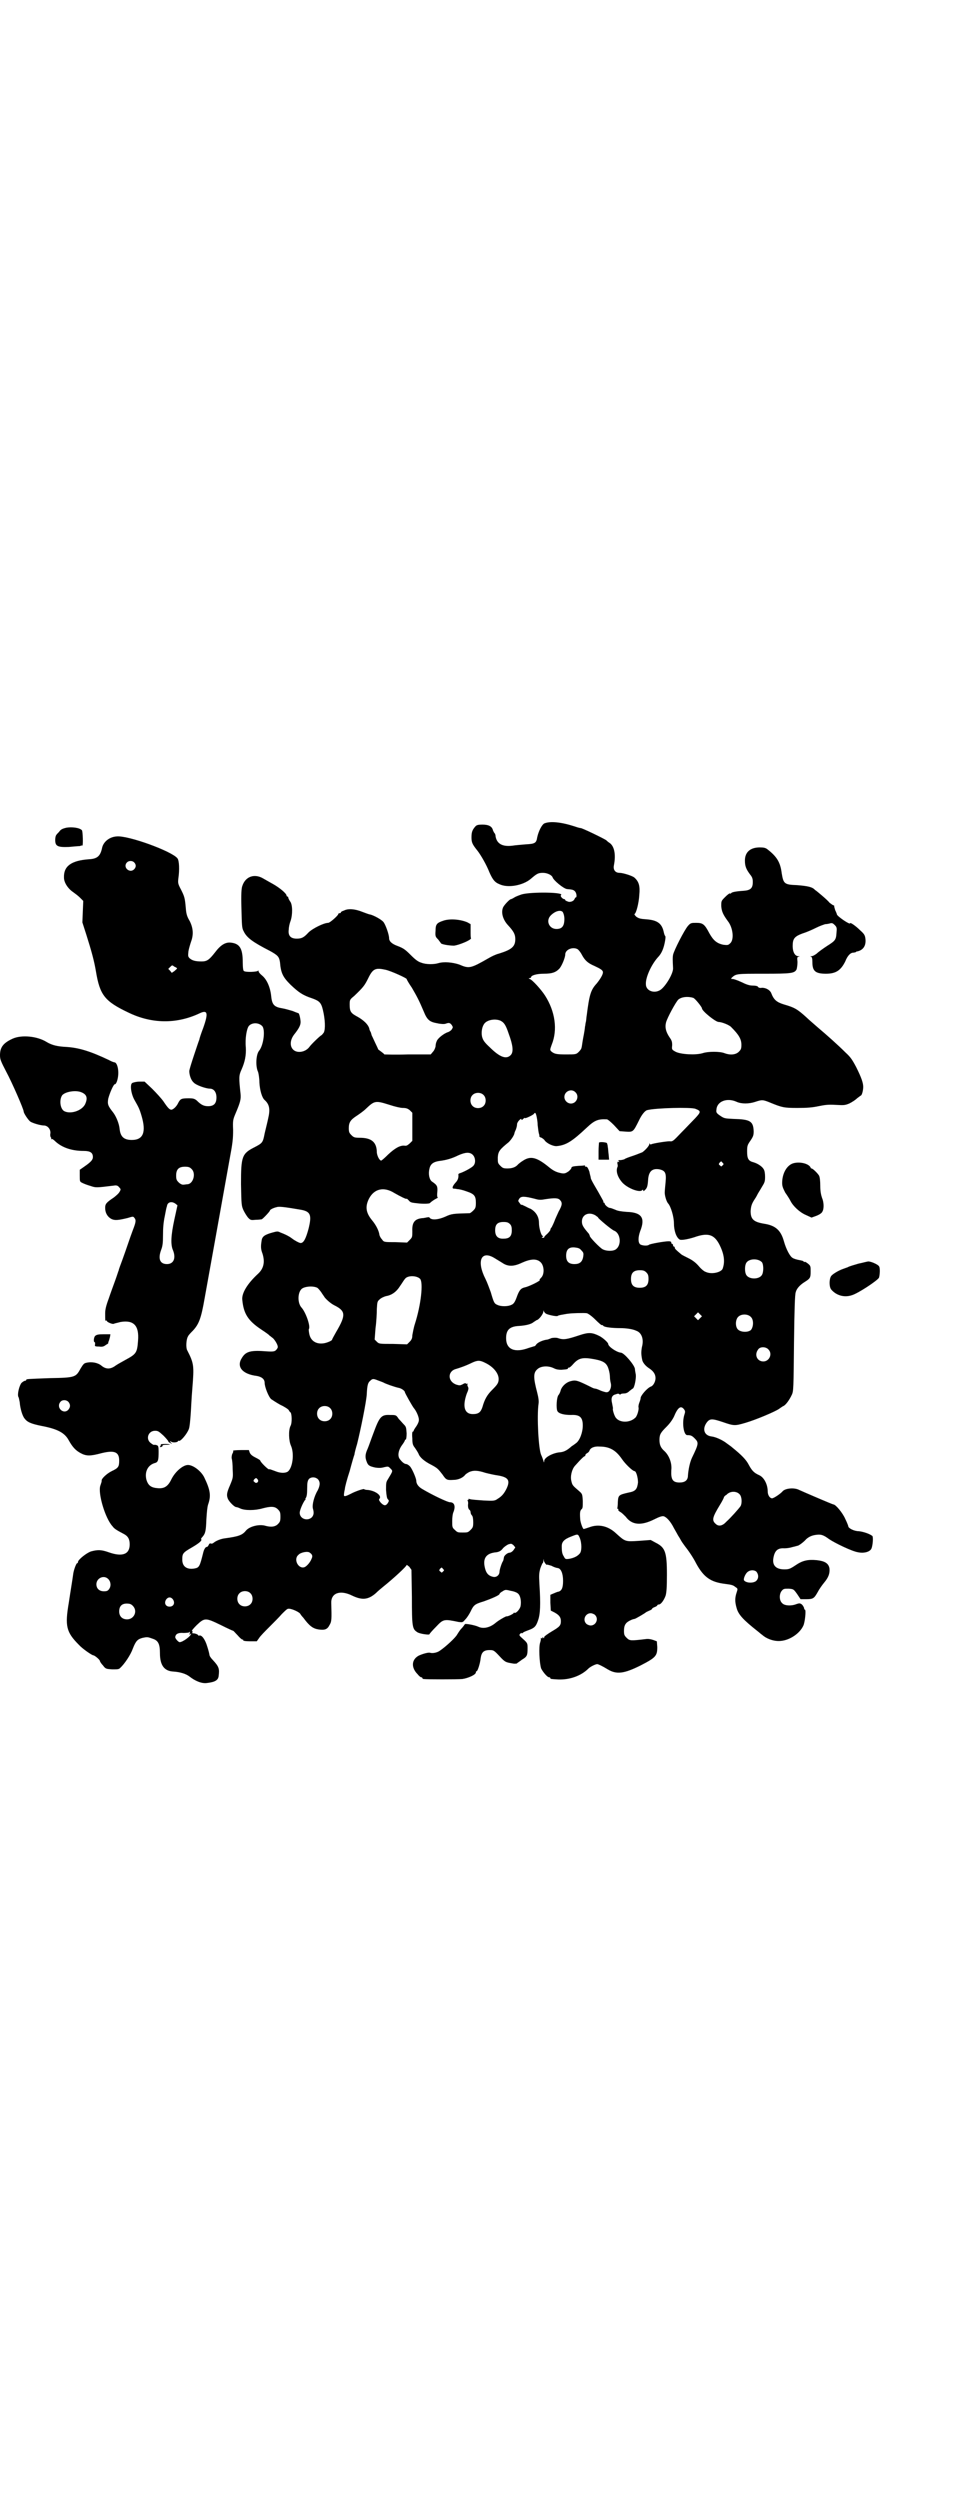 <?xml version="1.0" standalone="no"?>
<!DOCTYPE svg PUBLIC "-//W3C//DTD SVG 20010904//EN"
 "http://www.w3.org/TR/2001/REC-SVG-20010904/DTD/svg10.dtd">
<svg version="1.0" xmlns="http://www.w3.org/2000/svg"
 width="1100pt" height="2850pt" viewBox="0 0 1100 2850"
 preserveAspectRatio="xMidYMid meet">
<g transform="translate(0,2850) scale(0.5,-0.5)"
fill="#000000" stroke="none">
<path d="M1243 3823 c-6 -2 -14 -18 -17 -32 -2 -13 -5 -15 -26 -16 -11 -1 -24
-2 -30 -3 -23 -3 -36 4 -39 21 0 3 -1 6 -2 7 -2 2 -3 5 -4 7 -2 9 -10 13 -24
13 -10 0 -13 -1 -16 -4 -7 -8 -9 -13 -9 -25 0 -12 2 -16 14 -31 7 -9 20 -31
27 -49 8 -18 13 -23 23 -27 19 -9 53 -3 71 12 14 12 17 14 28 14 10 0 20 -5
22 -10 2 -7 25 -26 33 -27 13 -1 15 -2 18 -5 4 -4 5 -14 2 -14 -1 0 -2 -2 -3
-4 -2 -5 -11 -8 -16 -5 -3 1 -5 2 -5 3 0 1 -1 2 -2 2 -4 0 -10 7 -8 9 11 7
-67 8 -89 2 -6 -2 -14 -5 -17 -7 -3 -2 -7 -4 -8 -4 -3 0 -16 -14 -18 -19 -5
-12 0 -28 11 -40 13 -14 17 -21 17 -32 0 -17 -8 -24 -37 -33 -8 -2 -18 -7 -23
-10 -42 -24 -45 -25 -68 -15 -15 5 -35 7 -48 3 -10 -3 -28 -3 -38 1 -7 2 -13
6 -24 17 -13 13 -17 16 -30 21 -14 5 -20 11 -20 18 0 8 -8 31 -13 37 -5 6 -22
15 -30 17 -2 0 -10 3 -18 6 -17 7 -33 8 -42 3 -4 -1 -7 -3 -7 -4 0 -1 -1 -2
-3 -2 -2 0 -3 -1 -3 -2 0 -3 -19 -20 -23 -20 -10 0 -36 -13 -45 -22 -11 -12
-16 -14 -27 -14 -14 0 -20 7 -18 21 0 5 2 14 4 19 5 14 5 38 -1 45 -2 3 -4 7
-4 8 0 2 -1 3 -2 3 -1 0 -2 1 -2 2 0 5 -16 18 -30 26 -7 4 -18 10 -23 13 -20
12 -41 5 -48 -17 -2 -5 -3 -19 -2 -51 1 -39 1 -45 5 -52 7 -15 21 -25 60 -45
18 -10 21 -13 23 -26 2 -25 7 -34 24 -51 19 -18 28 -24 49 -31 17 -6 21 -10
25 -27 5 -21 6 -43 2 -51 -2 -3 -5 -6 -5 -6 -2 0 -24 -21 -28 -27 -9 -12 -28
-15 -37 -6 -8 8 -7 22 2 34 12 15 15 22 15 29 0 6 -3 20 -5 20 0 0 -6 2 -13 5
-7 2 -17 5 -23 6 -19 3 -24 8 -26 27 -2 21 -10 39 -21 48 -5 4 -8 8 -8 10 0 2
-1 2 -1 1 -1 -3 -28 -4 -32 -1 -2 0 -3 8 -3 20 0 32 -7 43 -28 45 -12 1 -23
-6 -35 -22 -14 -18 -19 -21 -31 -21 -14 0 -21 2 -27 7 -4 4 -4 5 -3 16 1 6 4
16 6 22 6 16 5 31 -3 47 -6 10 -8 16 -9 30 -2 23 -3 26 -11 42 -7 13 -7 15 -6
25 3 20 2 41 -2 46 -12 16 -113 53 -139 50 -16 -1 -30 -12 -33 -26 -4 -19 -11
-25 -30 -26 -41 -3 -58 -16 -57 -42 0 -11 9 -25 21 -33 4 -3 11 -8 15 -12 l8
-8 -1 -24 -1 -25 9 -28 c12 -38 18 -60 22 -84 9 -54 20 -68 75 -94 52 -25 108
-26 160 -2 20 10 22 2 10 -32 -5 -13 -9 -25 -9 -27 -1 -2 -6 -17 -12 -35 -6
-18 -11 -34 -11 -37 0 -9 4 -21 10 -26 5 -6 28 -14 37 -14 9 0 15 -8 15 -20 0
-14 -6 -20 -19 -20 -10 0 -16 3 -26 13 -5 4 -8 5 -18 5 -17 0 -19 -1 -24 -10
-4 -9 -12 -16 -16 -16 -4 0 -8 4 -18 19 -5 7 -16 19 -26 29 l-17 16 -12 0 c-7
0 -14 -2 -16 -3 -6 -3 -3 -25 5 -39 9 -16 11 -19 16 -36 11 -37 4 -55 -22 -55
-18 0 -26 7 -28 25 -1 12 -8 29 -15 38 -12 15 -13 19 -11 31 3 12 12 33 15 33
4 0 8 14 8 26 0 13 -4 24 -9 24 -1 0 -7 2 -12 5 -42 20 -68 28 -96 30 -22 1
-34 4 -46 11 -22 14 -58 17 -78 8 -22 -10 -29 -20 -29 -38 0 -9 2 -14 14 -37
14 -26 40 -86 40 -91 0 -4 10 -19 15 -23 6 -4 24 -9 31 -9 9 0 16 -9 15 -18
-1 -4 0 -8 1 -9 1 -1 1 -2 1 -3 -1 -2 -1 -2 1 -1 1 1 5 -2 8 -5 15 -14 37 -22
65 -22 15 0 21 -4 21 -14 0 -6 -4 -11 -20 -22 l-10 -7 0 -13 c0 -14 0 -14 6
-17 4 -2 12 -5 19 -7 12 -4 12 -4 53 1 6 1 9 0 12 -4 4 -4 4 -5 1 -10 -2 -4
-8 -9 -13 -13 -18 -12 -20 -15 -20 -24 0 -11 5 -20 14 -25 8 -4 16 -3 37 2 13
4 13 4 16 0 4 -5 3 -10 -4 -28 -3 -8 -8 -22 -11 -31 -3 -9 -9 -26 -13 -37 -4
-11 -8 -21 -8 -23 -1 -2 -4 -12 -8 -23 -4 -11 -11 -30 -15 -42 -6 -16 -8 -25
-8 -33 0 -16 0 -18 2 -17 1 1 2 0 2 -1 0 -2 13 -8 16 -6 2 1 8 2 15 4 30 5 43
-8 40 -43 -2 -27 -4 -30 -28 -43 -9 -5 -20 -11 -24 -14 -11 -8 -21 -8 -31 0
-8 7 -22 10 -35 7 -5 -1 -7 -3 -13 -13 -11 -20 -12 -21 -70 -22 -54 -2 -54 -2
-54 -4 0 -1 -1 -2 -3 -2 -1 0 -5 -2 -8 -5 -5 -6 -10 -26 -7 -32 1 -1 2 -7 3
-12 1 -14 6 -31 11 -37 6 -8 14 -12 39 -17 37 -7 53 -16 62 -33 9 -16 16 -23
27 -29 13 -7 22 -7 48 0 29 7 40 3 40 -17 0 -14 -2 -17 -17 -24 -12 -6 -23
-17 -23 -21 0 -4 0 -3 -3 -12 -6 -17 11 -75 28 -93 4 -6 12 -10 25 -17 10 -5
14 -12 14 -24 0 -23 -17 -29 -48 -18 -17 6 -25 6 -40 2 -10 -3 -30 -19 -30
-24 0 -2 -1 -3 -2 -3 -2 0 -8 -16 -9 -25 -2 -15 -6 -38 -10 -65 -9 -53 -6 -67
23 -96 8 -9 30 -24 33 -24 3 0 15 -10 15 -13 0 -1 3 -6 7 -10 6 -8 7 -8 21 -9
12 0 15 0 18 3 10 9 24 30 29 44 7 18 11 22 23 25 10 2 11 2 22 -2 13 -4 17
-12 17 -33 0 -28 10 -41 31 -42 15 -1 28 -5 36 -11 14 -11 29 -17 41 -15 17 2
25 6 26 16 2 16 1 21 -13 36 -5 5 -8 10 -8 12 0 1 -2 10 -5 19 -5 17 -13 27
-18 25 -2 0 -3 0 -3 1 0 2 -10 5 -12 4 -1 0 -1 1 -1 3 1 2 0 3 -1 3 -1 0 4 6
11 13 18 17 20 17 55 0 14 -7 27 -13 28 -13 1 0 5 -5 10 -10 5 -6 10 -10 11
-10 2 0 3 -1 2 -2 0 -1 6 -2 15 -2 l16 0 5 7 c3 5 14 16 24 26 10 10 23 23 28
29 6 6 12 12 14 12 5 2 24 -6 28 -11 1 -2 4 -6 7 -9 14 -19 22 -25 35 -27 14
-2 20 0 25 10 5 8 5 13 4 50 -1 23 20 31 48 17 23 -11 37 -9 54 6 4 4 11 10
16 14 25 20 54 47 54 50 0 1 2 -1 6 -4 l5 -7 1 -62 c0 -68 1 -73 12 -80 5 -4
28 -7 28 -5 0 1 7 9 15 17 17 18 18 18 52 11 9 -1 9 -1 15 6 4 4 9 12 12 18 7
15 10 17 30 23 17 6 36 14 36 17 0 1 3 4 7 6 6 4 7 4 19 1 7 -1 14 -4 16 -6 6
-5 8 -18 6 -29 -2 -8 -11 -17 -14 -15 -1 1 -2 0 -2 -1 0 -1 -13 -8 -16 -7 -2
0 -18 -9 -25 -15 -13 -11 -28 -14 -39 -9 -8 4 -31 8 -31 6 -1 -1 -4 -6 -8 -10
-4 -4 -8 -11 -10 -14 -3 -6 -25 -27 -40 -37 -6 -4 -16 -6 -22 -4 -4 1 -18 -3
-26 -7 -16 -9 -17 -27 -2 -42 3 -4 7 -7 8 -7 2 0 3 -1 3 -2 0 -1 1 -2 3 -2 7
-1 76 -1 88 0 14 2 31 10 31 15 0 2 1 3 2 3 2 0 8 18 9 30 2 13 7 18 20 18 9
0 10 0 23 -14 13 -14 14 -14 33 -17 4 0 7 0 7 1 1 1 6 4 11 8 12 7 13 10 13
26 0 11 0 12 -10 21 -9 8 -10 9 -7 12 2 2 3 3 3 2 0 -1 1 -1 3 0 1 2 7 4 12 6
14 5 18 8 23 23 5 14 6 36 3 83 -1 19 -1 24 2 35 2 6 5 12 5 12 1 0 2 2 2 6 1
5 1 5 1 0 1 -4 7 -12 7 -9 0 0 5 -1 11 -3 5 -3 12 -5 14 -5 7 -1 12 -12 12
-29 0 -16 -3 -23 -11 -25 -2 0 -6 -2 -11 -4 l-7 -3 0 -18 1 -18 8 -4 c11 -6
15 -11 15 -20 0 -10 -3 -13 -20 -23 -10 -6 -17 -11 -18 -13 0 -3 -1 -4 -2 -2
-2 2 -2 3 -2 0 0 -1 -1 -2 -2 -1 -2 1 -2 1 -2 0 1 -1 0 -5 -1 -9 -4 -9 -2 -48
2 -60 4 -8 14 -20 18 -20 2 0 3 -1 3 -2 0 -2 1 -2 18 -3 26 -1 52 8 69 25 4 4
16 10 20 10 2 0 11 -4 24 -12 20 -12 37 -10 75 9 35 18 38 22 38 42 l-1 13 -8
3 c-6 2 -12 3 -18 2 -34 -4 -36 -4 -43 3 -5 5 -6 7 -6 16 0 13 4 19 15 24 4 2
8 3 9 3 2 0 24 13 26 15 1 1 4 2 8 4 3 1 6 3 6 4 0 1 3 3 6 4 3 1 6 3 6 4 0 1
2 2 4 2 4 0 11 9 15 20 2 7 3 18 3 48 0 52 -4 62 -26 73 l-11 6 -27 -2 c-31
-2 -31 -2 -52 17 -18 17 -40 22 -61 14 -6 -2 -12 -4 -13 -4 -2 0 -8 16 -8 24
-1 14 0 18 3 21 3 2 3 6 3 19 -1 16 -1 16 -9 23 -14 12 -15 13 -17 22 -3 11 1
27 8 35 16 18 22 23 23 22 0 0 1 1 1 3 0 1 2 3 4 4 2 1 4 3 5 5 2 7 11 11 23
10 23 0 37 -8 51 -28 8 -12 25 -28 29 -28 4 0 8 -15 8 -26 -2 -15 -5 -20 -22
-23 -22 -5 -23 -6 -24 -21 0 -7 -1 -14 -1 -14 -1 -1 0 -2 1 -2 1 0 2 -1 1 -2
-1 -1 2 -4 6 -6 3 -2 8 -7 11 -10 14 -19 35 -21 65 -6 12 6 18 8 22 7 6 -2 15
-11 23 -27 4 -7 8 -14 9 -16 1 -2 4 -6 6 -10 2 -4 7 -11 10 -15 8 -10 19 -26
26 -40 17 -31 33 -42 65 -46 16 -2 19 -3 24 -7 6 -4 6 -4 3 -13 -4 -12 -4 -21
0 -35 4 -15 15 -27 48 -53 4 -3 8 -7 10 -8 11 -10 29 -16 44 -14 20 2 42 17
50 34 4 7 7 37 4 37 -1 0 -2 2 -2 4 -1 3 -3 6 -5 8 -4 3 -6 3 -12 1 -12 -5
-28 -4 -33 2 -7 6 -7 21 -1 28 4 5 6 5 16 5 11 -1 11 -1 19 -12 l8 -12 13 0
c16 0 18 2 26 16 3 6 10 16 15 22 10 12 13 21 12 32 -2 12 -11 17 -29 19 -21
2 -33 -1 -49 -12 -12 -8 -15 -9 -25 -9 -19 0 -28 9 -25 26 3 17 10 23 25 22 5
0 13 1 19 3 5 1 11 3 12 3 3 1 13 8 19 15 7 6 14 9 25 10 9 1 15 -1 27 -10 15
-10 53 -28 66 -30 14 -3 28 1 31 9 3 8 4 25 2 28 -6 5 -21 10 -31 11 -11 0
-24 7 -24 11 0 1 -3 9 -7 17 -6 14 -22 33 -27 33 -2 0 -67 28 -78 33 -11 6
-32 4 -38 -3 -4 -5 -20 -16 -24 -16 -5 0 -10 7 -10 16 0 15 -8 32 -20 37 -11
5 -16 10 -23 23 -6 12 -17 23 -38 40 -2 2 -8 6 -12 9 -10 8 -26 15 -35 16 -17
2 -22 17 -11 32 7 9 12 9 36 1 26 -9 28 -9 52 -2 24 7 69 26 77 32 3 2 7 5 9
6 6 2 15 15 20 26 4 8 4 16 5 118 1 77 2 111 4 116 2 8 9 16 20 23 13 8 14 10
14 24 0 12 0 13 -6 18 -4 3 -7 5 -8 4 -1 -1 -2 0 -2 1 0 1 -4 2 -9 3 -6 1 -13
3 -16 5 -6 3 -15 20 -20 38 -7 25 -19 36 -45 40 -24 4 -31 10 -31 29 1 11 2
16 10 28 3 4 6 11 8 14 2 3 6 10 9 15 5 8 6 11 6 21 0 7 -1 14 -3 17 -3 6 -13
13 -23 16 -12 3 -15 8 -15 25 0 13 1 15 8 25 6 9 7 12 7 21 -1 23 -8 27 -46
28 -20 1 -21 1 -30 7 -9 6 -10 8 -9 14 1 19 24 28 46 18 11 -5 28 -5 43 0 15
5 17 5 34 -2 27 -11 31 -12 62 -12 22 0 34 1 48 4 15 3 22 4 39 3 19 -1 21 -1
31 3 6 3 14 8 18 12 4 3 8 6 8 6 3 0 6 12 6 20 0 9 -4 21 -16 45 -9 17 -13 23
-24 33 -18 18 -44 41 -63 57 -9 8 -21 18 -26 23 -22 20 -28 23 -52 30 -16 5
-23 10 -29 26 -3 7 -12 12 -21 12 -4 -1 -8 0 -9 2 -1 2 -6 3 -13 3 -7 0 -15 3
-25 8 -9 4 -17 7 -20 7 -4 0 -4 0 -2 3 10 9 10 9 73 9 64 0 70 1 75 10 1 4 2
10 2 17 -1 10 -1 11 3 12 3 0 2 1 -1 1 -8 0 -13 10 -13 23 0 17 4 22 23 29 10
3 23 9 31 13 8 4 17 7 20 8 3 0 9 1 12 2 4 1 6 0 10 -4 5 -5 5 -7 4 -18 -1
-16 -3 -18 -22 -30 -9 -6 -19 -13 -23 -17 -4 -3 -9 -6 -12 -6 -3 0 -4 -1 -1
-1 2 -1 3 -4 3 -13 0 -20 7 -26 31 -26 23 0 34 8 44 28 5 13 12 20 18 20 2 0
5 1 6 1 0 1 2 2 4 2 13 3 20 13 18 29 -1 8 -3 11 -12 19 -10 10 -23 19 -23 16
0 -4 -28 15 -30 20 0 1 -2 6 -4 10 -1 4 -3 9 -2 10 0 0 -1 1 -2 1 -1 0 -5 3
-9 6 -3 4 -11 11 -18 17 -6 5 -13 11 -15 12 -6 7 -17 9 -41 11 -29 1 -31 3
-35 27 -3 25 -11 38 -33 55 -4 3 -8 4 -17 4 -22 0 -34 -11 -34 -30 0 -13 3
-20 12 -32 5 -6 6 -10 6 -17 0 -14 -5 -19 -22 -20 -16 -1 -26 -3 -27 -5 -1 -1
-2 -2 -3 -1 -1 1 -6 -3 -11 -8 -9 -9 -9 -9 -9 -21 1 -12 4 -19 15 -34 12 -15
15 -43 5 -51 -4 -4 -6 -4 -15 -3 -15 3 -23 10 -32 26 -11 21 -15 24 -30 24
-11 0 -13 0 -19 -7 -8 -9 -32 -56 -34 -66 -1 -5 -1 -11 0 -30 1 -12 -17 -42
-29 -50 -14 -9 -33 -2 -33 13 -1 15 12 44 27 61 9 9 14 21 17 39 1 6 1 10 0
10 -1 1 -2 4 -3 8 -4 20 -14 28 -39 30 -15 1 -18 2 -24 6 -3 3 -5 6 -4 6 4 2
10 25 11 44 2 20 -1 30 -11 39 -4 4 -26 11 -34 11 -10 0 -15 7 -13 17 5 25 1
45 -11 52 -3 2 -5 4 -6 5 -3 3 -59 30 -59 28 0 0 -6 1 -14 4 -31 10 -55 12
-68 7z m-937 -89 c5 -5 5 -11 0 -16 -10 -10 -27 5 -16 16 4 4 12 4 16 0z m978
-113 c2 -3 4 -9 4 -16 0 -16 -5 -23 -18 -23 -17 0 -25 19 -13 31 10 10 22 13
27 8z m34 -85 c2 -1 7 -7 10 -13 7 -13 14 -19 28 -25 15 -7 20 -10 20 -15 0
-5 -6 -15 -14 -25 -14 -15 -17 -26 -23 -73 -1 -5 -1 -12 -2 -15 -1 -3 -1 -8
-2 -11 0 -3 -2 -15 -4 -25 -2 -10 -3 -21 -4 -23 0 -2 -3 -6 -6 -9 -6 -6 -7 -6
-29 -6 -22 0 -27 1 -34 7 -3 3 -3 4 1 15 14 34 8 76 -15 112 -9 14 -29 36 -35
38 -3 1 -3 2 0 2 1 0 3 1 3 2 0 4 12 8 29 8 19 0 27 3 35 11 6 6 14 26 14 33
0 11 17 18 28 12z m-914 -44 c0 -1 -3 -3 -6 -6 l-6 -4 -4 5 -4 4 4 4 c5 5 5 5
10 1 3 -1 6 -3 6 -4z m476 -3 c13 -3 48 -19 48 -21 0 -1 5 -10 12 -20 11 -19
16 -28 27 -54 8 -20 14 -24 31 -27 9 -2 16 -2 19 -1 8 3 10 2 14 -3 3 -5 3 -5
0 -10 -2 -3 -6 -5 -8 -6 -8 -2 -23 -13 -26 -20 -2 -4 -3 -9 -3 -13 -1 -4 -3
-9 -6 -12 l-5 -6 -52 0 c-29 -1 -53 0 -54 0 0 1 -4 4 -8 7 -4 3 -7 5 -6 5 0 0
-3 7 -7 15 -4 9 -8 17 -8 17 0 1 -1 4 -2 7 -2 3 -3 6 -3 7 -2 10 -14 21 -29
29 -13 7 -16 11 -16 26 0 11 0 12 10 20 21 20 24 24 32 40 11 23 17 25 40 20z
m702 -64 c4 -1 20 -21 20 -24 0 -6 31 -31 38 -31 7 0 25 -7 29 -12 17 -17 23
-27 23 -40 0 -9 -1 -11 -6 -16 -7 -7 -20 -8 -33 -3 -10 4 -37 4 -49 0 -16 -5
-50 -3 -62 3 -9 5 -9 5 -8 15 0 8 -1 11 -6 18 -8 12 -11 22 -8 34 3 11 22 46
28 52 7 6 21 8 34 4z m-440 -52 c8 -4 12 -9 19 -30 10 -27 11 -41 5 -48 -10
-11 -25 -6 -49 18 -12 11 -15 16 -17 24 -2 10 0 23 6 30 7 8 24 11 36 6z
m-544 -12 c8 -7 4 -44 -7 -57 -7 -9 -8 -36 -2 -48 1 -3 3 -14 3 -24 1 -18 6
-35 12 -40 11 -10 13 -21 8 -42 -2 -10 -6 -25 -8 -34 -4 -21 -5 -22 -22 -31
-30 -15 -32 -21 -32 -85 1 -48 1 -49 6 -60 3 -6 8 -14 11 -17 5 -5 6 -5 17 -4
6 0 12 1 13 1 2 0 19 18 19 20 0 2 7 6 16 8 6 2 24 -1 54 -6 23 -4 26 -12 18
-44 -6 -22 -11 -32 -18 -32 -3 0 -14 6 -19 10 -4 3 -11 8 -27 14 -6 3 -7 3
-18 0 -18 -5 -24 -9 -25 -19 -2 -12 -2 -19 2 -29 6 -19 3 -34 -10 -46 -25 -23
-38 -45 -36 -60 3 -31 13 -47 43 -67 9 -6 18 -12 19 -14 2 -1 5 -4 8 -6 5 -5
11 -15 11 -20 0 -2 -2 -5 -4 -7 -3 -3 -6 -4 -21 -3 -37 3 -48 0 -57 -15 -13
-20 1 -37 34 -41 11 -2 18 -7 18 -16 0 -9 9 -32 15 -37 3 -2 12 -8 21 -13 9
-4 18 -10 19 -12 1 -2 3 -5 4 -5 3 -3 4 -24 0 -31 -5 -10 -4 -34 1 -45 8 -18
4 -50 -7 -59 -6 -4 -17 -4 -29 1 -11 4 -13 5 -14 4 -3 0 -20 17 -20 20 0 1 -5
4 -11 7 -8 4 -11 7 -13 11 l-2 6 -18 0 c-10 0 -18 -1 -18 -1 1 -1 0 -5 -2 -8
-1 -3 -2 -8 -1 -11 1 -3 2 -14 2 -24 1 -19 1 -19 -6 -36 -8 -18 -8 -23 -5 -31
3 -7 15 -19 19 -19 1 0 5 -1 9 -3 10 -5 34 -5 51 0 19 5 28 5 35 -2 5 -5 6 -7
6 -17 0 -10 -1 -12 -6 -17 -6 -6 -15 -7 -27 -4 -15 5 -38 -1 -46 -11 -8 -10
-17 -13 -46 -17 -11 -1 -22 -6 -27 -10 -2 -2 -5 -3 -7 -2 -2 1 -4 -1 -5 -4 -2
-3 -3 -4 -4 -4 -2 1 -6 -4 -8 -12 -8 -32 -9 -35 -20 -37 -17 -3 -28 4 -28 20
0 14 1 16 22 28 17 10 24 16 21 19 -1 0 1 3 3 5 7 8 8 14 9 40 1 16 2 28 4 34
7 20 5 33 -9 62 -7 14 -25 28 -37 28 -11 0 -28 -14 -37 -31 -8 -17 -16 -23
-31 -22 -16 1 -23 6 -27 20 -4 17 3 32 18 37 9 2 10 6 10 27 0 11 -1 13 -4 14
-2 1 -4 1 -6 1 -1 -1 -4 1 -8 4 -12 9 -6 28 10 28 7 0 9 -2 19 -11 6 -6 11
-12 11 -13 0 -1 2 -3 5 -4 4 -3 4 -2 1 1 -3 3 -3 4 1 2 4 -3 15 -1 15 1 0 1 1
2 2 1 4 -2 19 16 23 27 2 5 3 19 4 31 1 12 2 40 4 62 4 51 4 56 -12 87 -3 6
-2 25 2 31 1 3 7 9 11 13 14 15 19 28 27 74 7 38 39 217 57 317 7 37 8 47 8
67 -1 21 0 24 5 36 12 28 13 34 12 46 -4 37 -4 42 2 55 8 18 11 33 10 51 -2
20 2 43 7 49 7 8 22 8 30 0z m715 -151 c10 -9 3 -26 -10 -26 -8 0 -15 7 -15
15 0 13 16 20 25 11z m-1128 0 c13 -5 16 -13 9 -28 -8 -15 -34 -23 -48 -15 -9
6 -11 26 -4 36 7 8 30 12 43 7z m918 -6 c7 -6 7 -19 1 -25 -6 -7 -19 -7 -25
-1 -7 6 -7 19 -1 25 6 7 19 7 25 1z m-214 -23 c12 -4 25 -7 30 -7 7 0 11 -1
16 -5 l6 -6 0 -32 0 -32 -6 -6 c-5 -4 -7 -6 -12 -5 -10 1 -22 -6 -37 -20 -8
-8 -15 -14 -16 -14 -4 0 -9 10 -10 18 0 24 -12 34 -39 34 -12 0 -14 1 -19 6
-5 5 -6 7 -6 16 0 13 4 19 18 28 6 4 16 11 21 16 20 19 22 19 54 9z m698 -9
c13 -5 13 -7 0 -21 -7 -7 -21 -22 -32 -33 -19 -20 -20 -21 -27 -20 -8 0 -39
-5 -42 -7 -1 -1 -2 0 -3 1 0 2 -1 2 -1 0 0 -4 -9 -14 -16 -19 -3 -1 -12 -5
-21 -8 -9 -3 -18 -6 -20 -8 -3 -1 -7 -2 -10 -2 -4 0 -5 0 -3 -2 2 -3 2 -3 0
-2 -3 1 -3 0 -3 -4 1 -3 1 -7 0 -8 -4 -10 1 -24 12 -36 13 -13 38 -22 44 -17
2 2 3 2 3 0 0 -2 1 -2 3 0 6 5 7 10 8 23 1 20 9 28 26 25 13 -3 16 -8 14 -29
-1 -10 -2 -21 -2 -24 0 -7 4 -21 8 -25 6 -7 13 -30 13 -45 0 -16 5 -32 13 -37
3 -2 17 0 33 5 31 11 45 7 57 -15 12 -23 14 -41 8 -57 -4 -8 -25 -13 -38 -7
-4 1 -11 7 -16 13 -6 7 -13 13 -23 18 -8 4 -16 8 -17 9 -12 10 -15 13 -15 15
0 2 -1 3 -2 3 -1 0 -2 1 -2 3 0 2 -1 3 -2 3 -1 0 -2 1 -2 3 0 2 -2 3 -6 3 -10
0 -43 -6 -45 -8 -3 -3 -16 -2 -20 1 -5 4 -5 16 0 30 12 30 4 43 -31 44 -12 1
-20 2 -26 5 -5 2 -10 4 -12 4 -4 0 -12 7 -12 10 0 1 -1 2 -2 2 -1 0 -1 1 -1 3
0 1 -6 11 -12 22 -16 27 -17 30 -17 33 0 1 -2 7 -3 13 -3 8 -5 11 -7 11 -3 0
-4 1 -3 2 1 2 1 2 0 1 -1 0 -7 -1 -14 -1 -14 -1 -17 -2 -17 -5 0 -1 -3 -5 -7
-8 -6 -4 -9 -5 -15 -4 -11 2 -18 5 -28 13 -29 24 -43 27 -60 16 -5 -3 -10 -7
-12 -9 -5 -6 -13 -9 -24 -9 -9 0 -11 1 -16 6 -6 6 -6 7 -6 19 1 14 4 18 25 35
6 6 12 15 13 20 0 1 1 4 3 8 2 5 3 10 3 13 0 2 2 6 5 9 3 3 5 4 5 2 0 -2 1 -2
4 1 2 2 4 3 4 2 0 -2 17 6 20 9 3 4 4 4 6 -3 1 -4 3 -14 3 -22 1 -8 2 -17 3
-20 1 -2 1 -5 1 -5 -1 -1 1 -3 5 -4 3 -2 6 -4 7 -6 5 -7 20 -14 28 -13 21 2
35 11 68 42 18 17 26 20 46 19 2 0 9 -6 16 -13 l13 -14 14 -1 c17 -1 17 -1 30
25 6 13 14 23 19 24 19 5 100 7 110 3z m-508 -105 c6 -6 7 -18 2 -24 -2 -4
-22 -15 -32 -18 -1 0 -3 -2 -3 -2 1 -8 -1 -14 -7 -20 -6 -7 -8 -12 -4 -13 1 0
5 0 8 -1 4 0 13 -2 21 -5 18 -6 22 -10 22 -26 0 -11 -1 -13 -6 -18 -3 -3 -7
-6 -8 -6 -38 -1 -41 -1 -56 -8 -16 -7 -30 -8 -35 -3 -1 2 -3 2 -3 2 -1 0 -6
-1 -11 -2 -20 -1 -27 -9 -26 -30 0 -13 0 -14 -6 -20 l-6 -6 -26 1 c-26 0 -27
0 -31 6 -3 3 -5 7 -6 10 -1 9 -7 22 -17 34 -14 17 -16 31 -7 49 12 23 34 28
58 13 14 -8 28 -15 28 -13 0 1 2 -1 5 -4 4 -5 6 -5 25 -7 14 -1 22 0 23 1 5 5
12 9 16 11 2 1 3 2 2 2 -1 0 -2 4 -1 12 1 13 0 16 -12 24 -6 4 -9 17 -6 29 2
11 9 16 22 18 17 2 30 6 44 13 16 7 26 8 33 1z m570 -18 c3 -3 3 -3 0 -6 -3
-3 -3 -3 -6 0 -3 2 -3 3 -1 6 4 4 4 4 7 0z m-1212 -14 c11 -10 4 -34 -9 -35
-3 0 -7 -1 -10 -1 -3 0 -7 2 -10 5 -5 5 -6 7 -6 16 0 14 6 20 20 20 8 0 11 -1
15 -5z m783 -68 c10 -3 14 -3 25 -1 20 3 29 3 33 -2 6 -6 5 -12 -3 -26 -3 -7
-8 -17 -10 -23 -2 -5 -5 -11 -6 -13 -2 -2 -3 -4 -3 -6 0 -1 -3 -5 -7 -9 -5 -4
-8 -8 -7 -8 0 -1 0 -1 -1 -1 -5 0 -6 0 -3 2 2 1 2 2 1 2 -4 0 -9 19 -9 30 0
14 -7 25 -19 32 -6 2 -12 6 -15 7 -4 2 -6 3 -6 2 0 -1 -2 1 -4 4 -4 5 -4 5 -1
10 4 6 11 6 35 0z m-820 -11 l5 -4 -7 -32 c-8 -37 -9 -58 -3 -71 7 -18 1 -31
-14 -31 -16 0 -21 12 -13 33 3 8 4 15 4 33 0 16 1 29 4 43 2 11 4 21 5 23 1 9
10 12 19 6z m959 -27 c4 -3 7 -5 6 -5 -1 -1 32 -29 37 -30 14 -6 17 -32 4 -42
-6 -5 -22 -5 -31 0 -7 4 -29 27 -29 30 0 1 -1 3 -2 5 -13 15 -16 20 -16 28 0
16 16 23 31 14z m-195 -20 c3 -3 4 -7 4 -14 0 -13 -5 -19 -18 -19 -14 -1 -20
6 -20 19 0 13 5 19 19 19 8 0 11 -1 15 -5z m163 -60 c5 -5 5 -7 4 -14 -2 -12
-8 -17 -20 -17 -13 0 -19 6 -19 19 0 14 6 20 19 19 9 -1 12 -2 16 -7z m-199
-17 c5 -3 13 -8 18 -11 13 -9 26 -9 45 0 20 9 34 10 43 1 8 -8 9 -27 1 -35 -3
-3 -4 -5 -4 -5 7 0 -23 -15 -33 -17 -9 -2 -13 -6 -19 -23 -4 -11 -7 -15 -12
-17 -8 -4 -24 -4 -32 0 -7 3 -8 5 -15 29 -3 8 -8 22 -12 30 -21 41 -10 66 20
48z m611 -10 c4 -6 4 -24 -1 -30 -7 -9 -27 -9 -34 0 -5 6 -5 24 0 30 7 9 27 9
35 0z m-264 -23 c4 -4 5 -7 5 -15 0 -14 -6 -20 -20 -20 -14 0 -20 6 -20 20 0
14 6 20 20 20 8 0 11 -1 15 -5z m-516 -15 c7 -9 2 -58 -12 -102 -3 -9 -5 -21
-6 -26 0 -6 -1 -10 -6 -15 l-6 -6 -32 1 c-31 0 -32 0 -37 5 l-5 5 2 26 c2 14
3 34 3 44 1 16 1 17 7 22 3 3 10 6 14 7 13 2 24 10 32 23 5 7 9 14 11 16 6 9
28 8 35 0z m-235 -20 c2 -1 6 -6 9 -10 3 -5 7 -10 8 -12 5 -6 14 -14 22 -18
26 -13 27 -22 4 -61 -5 -9 -9 -16 -9 -17 0 -3 -15 -9 -23 -9 -15 -1 -26 7 -29
21 -1 5 -2 11 -1 12 4 6 -7 38 -17 49 -9 10 -9 33 0 42 6 6 26 8 36 3z m524
-60 c8 -3 24 -6 25 -4 1 1 6 2 12 3 5 1 11 2 13 2 4 1 35 2 41 1 2 0 11 -6 19
-14 8 -8 15 -14 15 -13 1 0 3 0 4 -2 3 -3 20 -5 39 -5 12 0 28 -2 36 -6 12 -4
18 -19 13 -37 -2 -11 -2 -18 1 -31 2 -6 8 -13 16 -18 9 -6 14 -13 14 -22 0 -8
-5 -17 -10 -19 -9 -3 -25 -22 -24 -27 0 -1 -1 -5 -3 -10 -2 -5 -2 -9 -2 -10 2
-4 -3 -22 -8 -25 -12 -11 -34 -11 -43 0 -4 4 -9 21 -7 22 0 1 -1 5 -2 11 -3
12 -1 19 8 21 5 2 7 2 9 0 1 -1 2 -1 2 0 0 1 4 2 8 2 5 0 9 2 13 6 3 2 6 5 7
5 4 2 8 23 7 32 -1 5 -2 11 -2 13 -1 9 -25 37 -32 37 -10 1 -29 14 -29 20 0 3
-12 14 -20 18 -16 8 -24 9 -45 2 -30 -10 -37 -11 -49 -7 -4 2 -17 1 -18 -1 -1
0 -3 -1 -6 -2 -10 -1 -22 -6 -26 -11 -2 -3 -4 -5 -4 -4 0 0 -6 -2 -13 -4 -32
-12 -52 -4 -52 22 0 19 8 27 30 28 15 1 28 4 33 9 2 1 5 3 6 4 5 0 16 14 16
20 1 4 1 4 1 1 1 -3 4 -6 7 -7z m350 -9 l-5 -5 -4 4 -5 5 4 4 5 5 4 -4 5 -5
-4 -4z m116 2 c6 -6 6 -21 0 -29 -6 -6 -23 -6 -30 1 -6 6 -6 21 0 28 7 8 23 8
30 0z m39 -73 c11 -10 3 -28 -11 -28 -14 0 -21 15 -12 27 4 7 17 7 23 1z
m-396 -23 c21 -4 28 -9 32 -23 2 -6 3 -14 3 -18 0 -4 1 -10 2 -14 2 -8 -2 -19
-8 -20 -2 -1 -8 1 -14 3 -6 3 -12 5 -13 5 -2 0 -5 1 -7 2 -36 18 -38 18 -50
15 -11 -3 -21 -13 -23 -23 -1 -3 -3 -7 -4 -8 -5 -5 -6 -31 -3 -37 3 -6 15 -9
31 -9 20 1 27 -5 27 -24 0 -16 -7 -34 -15 -40 -4 -3 -8 -6 -10 -7 -10 -9 -17
-13 -26 -14 -17 -1 -37 -12 -37 -20 0 -4 -1 -4 -2 1 -1 3 -3 9 -5 13 -6 13
-10 88 -6 116 1 7 0 14 -3 26 -9 34 -9 45 0 53 8 8 26 9 39 2 4 -2 9 -3 16 -3
15 1 15 2 15 3 0 1 1 2 2 2 1 -1 6 3 11 9 12 13 21 15 48 10z m-250 -8 c19 -9
31 -24 31 -37 0 -9 -3 -13 -15 -25 -11 -11 -17 -21 -22 -39 -4 -12 -9 -16 -22
-16 -19 0 -24 17 -14 46 4 9 5 13 3 16 -1 2 -2 5 -1 6 1 2 1 2 -1 1 -1 0 -2 0
-3 1 -1 1 -4 0 -7 -2 -6 -3 -7 -3 -14 -1 -21 7 -21 31 -1 36 7 2 22 7 36 14
13 6 18 6 30 0z m-245 -40 c5 -2 11 -4 13 -5 5 -3 25 -10 34 -12 7 -1 15 -7
15 -10 0 -2 18 -34 21 -37 5 -6 11 -19 11 -26 0 -4 -2 -9 -6 -15 -3 -4 -6 -9
-6 -10 0 -1 -1 -2 -2 -2 -1 0 -2 -5 -1 -15 0 -12 1 -16 6 -22 2 -3 6 -9 8 -13
3 -9 14 -18 30 -26 13 -7 15 -9 25 -22 8 -12 10 -13 25 -12 11 0 22 5 27 12 1
1 5 4 9 6 9 4 19 4 37 -2 8 -2 21 -5 29 -6 23 -4 28 -11 19 -30 -5 -10 -10
-17 -20 -23 -7 -5 -9 -5 -32 -4 -14 1 -28 2 -31 3 -3 1 -5 1 -4 0 1 -1 0 -2
-1 -2 -2 0 -2 -1 -1 -1 1 -1 2 -5 1 -10 0 -6 1 -9 3 -11 2 -1 3 -4 3 -6 0 -2
1 -5 3 -7 2 -2 3 -8 3 -16 0 -10 -1 -12 -6 -17 -6 -6 -7 -6 -18 -6 -11 0 -12
0 -18 6 -6 5 -6 7 -6 20 0 8 1 17 3 21 5 13 2 22 -8 22 -6 0 -43 18 -63 30 -9
5 -14 12 -14 19 0 5 -8 24 -13 31 -2 3 -6 6 -9 7 -5 0 -10 4 -16 12 -5 7 -3
20 6 32 3 4 6 9 6 10 0 1 1 2 2 2 1 0 2 6 2 14 -1 13 -1 15 -6 20 -3 3 -8 9
-12 13 -6 9 -6 9 -20 9 -20 1 -24 -4 -38 -42 -5 -13 -10 -28 -13 -35 -6 -13
-6 -20 -2 -30 3 -8 6 -10 20 -13 8 -1 13 -1 20 1 9 2 9 2 14 -3 6 -6 6 -5 -6
-25 -4 -6 -4 -9 -4 -24 1 -13 2 -19 4 -21 3 -3 3 -4 0 -9 -5 -7 -9 -6 -16 1
-4 5 -5 7 -3 9 6 7 -9 18 -26 20 -4 0 -9 1 -9 2 -2 1 -20 -5 -31 -11 -12 -6
-16 -7 -15 -1 0 2 1 8 2 12 0 4 5 23 11 41 5 19 10 36 11 38 0 3 3 14 6 24 8
32 21 96 22 113 1 22 3 27 8 31 5 5 7 5 17 1z m-706 -49 c5 -6 5 -12 0 -18
-11 -12 -29 5 -18 18 4 5 13 5 18 0z m597 -14 c7 -6 7 -19 1 -25 -6 -7 -19 -7
-25 -1 -7 6 -7 19 -1 25 6 7 19 7 25 1z m808 -3 c3 -4 3 -6 1 -12 -6 -18 -2
-48 7 -47 7 0 10 -1 16 -7 10 -10 10 -12 -6 -45 -5 -11 -8 -27 -9 -40 0 -11
-7 -16 -19 -16 -16 0 -20 7 -19 28 2 16 -5 34 -16 44 -8 7 -11 14 -11 25 0 13
3 17 16 30 7 7 13 15 17 23 9 22 16 26 23 17z m-836 -159 c6 -6 6 -14 0 -26
-8 -13 -13 -33 -11 -41 3 -10 2 -15 -2 -20 -10 -10 -28 -4 -28 10 0 6 7 22 12
29 2 1 2 2 1 2 -1 0 0 1 1 3 2 3 3 9 3 21 0 14 1 18 4 22 5 5 14 5 20 0z
m-137 -1 c4 -5 -3 -11 -7 -6 -3 2 -3 3 -1 6 4 4 5 4 8 0z m1100 -34 c5 -5 6
-20 2 -27 -5 -7 -23 -27 -32 -35 -9 -10 -18 -12 -25 -5 -9 8 -7 15 10 43 5 8
9 16 9 17 0 1 2 4 6 6 8 9 23 9 30 1z m-365 -99 c5 -12 5 -31 0 -36 -5 -6 -13
-10 -24 -12 -8 -1 -9 -1 -12 5 -4 6 -5 11 -5 24 0 10 6 16 22 22 15 6 15 6 19
-3z m-151 -28 c-3 -4 -7 -6 -9 -6 -5 0 -13 -7 -13 -11 -1 -5 -1 -6 -2 -8 -3
-4 -8 -20 -8 -24 0 -8 -7 -14 -15 -12 -9 2 -15 7 -18 19 -6 23 2 35 26 37 6 1
10 3 14 8 3 4 9 8 13 10 7 2 7 2 12 -2 l4 -5 -4 -6z m-465 -6 c6 -4 7 -8 4
-14 -3 -8 -11 -17 -16 -19 -14 -5 -26 18 -14 28 5 6 22 9 26 5z m304 -37 c3
-3 3 -3 0 -6 -3 -3 -3 -3 -6 0 -3 2 -3 3 -1 6 4 4 4 4 7 0z m715 -6 c5 -6 6
-14 1 -20 -5 -7 -24 -7 -29 0 -2 3 3 15 8 19 6 5 15 5 20 1z m-1479 -17 c6 -6
7 -16 2 -23 -3 -4 -5 -5 -12 -5 -10 0 -17 6 -17 16 0 14 17 22 27 12z m324
-32 c7 -6 7 -19 1 -25 -6 -7 -19 -7 -25 -1 -7 6 -7 19 -1 25 6 7 19 7 25 1z
m-176 -15 c5 -8 1 -16 -8 -16 -9 0 -13 8 -8 16 2 3 5 5 8 5 3 0 6 -2 8 -5z
m-92 -14 c12 -12 3 -31 -13 -31 -11 0 -18 7 -18 18 0 12 6 18 17 18 7 0 10 -1
14 -5z m1055 -21 c9 -9 2 -24 -10 -24 -3 0 -8 2 -10 4 -9 9 -2 24 10 24 3 0 8
-2 10 -4z m-925 -42 c-1 -4 -1 -4 1 -2 1 2 2 2 2 1 0 -5 -19 -19 -26 -19 -3 0
-11 9 -10 12 1 7 7 10 19 9 6 0 12 1 12 1 2 3 3 2 2 -2z"/>
<path d="M367 2407 c0 -1 0 -3 -1 -4 -2 -2 -1 -3 1 -2 2 0 4 1 4 3 -1 1 3 2 7
2 5 0 9 0 10 1 0 0 -5 1 -11 1 -6 0 -11 -1 -10 -1z"/>
<path d="M1367 3095 c0 -1 -1 -10 -1 -20 l0 -19 12 0 12 0 -1 12 c-1 6 -1 14
-2 17 0 3 -1 7 -2 9 -3 2 -16 3 -18 1z"/>
<path d="M152 3813 c-9 -2 -13 -4 -16 -8 -2 -3 -6 -6 -7 -8 -2 -2 -3 -7 -3
-12 0 -14 5 -17 31 -16 11 1 22 2 25 2 3 1 5 2 6 1 2 0 1 33 -1 35 -5 6 -23 8
-35 6z"/>
<path d="M1012 3601 c-15 -5 -18 -8 -18 -23 -1 -13 0 -14 6 -20 3 -4 6 -8 6
-8 0 -3 19 -6 30 -6 11 1 40 13 39 17 -1 0 -1 8 -1 17 l0 15 -7 4 c-16 7 -40
9 -55 4z"/>
<path d="M1811 3048 c-15 -4 -26 -23 -26 -45 0 -8 2 -12 7 -22 5 -7 10 -15 12
-19 6 -12 21 -26 35 -32 l13 -6 11 4 c8 3 13 7 14 10 4 7 3 22 -1 31 -2 6 -4
14 -4 27 0 11 -1 21 -3 24 -3 5 -14 16 -17 16 -1 0 -2 1 -2 2 -4 9 -24 14 -39
10z"/>
<path d="M1959 2819 c-10 -3 -21 -6 -24 -8 -3 -1 -8 -3 -11 -4 -9 -3 -23 -11
-27 -16 -5 -7 -5 -25 0 -31 11 -13 29 -19 47 -13 14 4 58 33 62 40 2 6 3 23 0
26 -2 4 -18 11 -24 11 -3 0 -13 -3 -23 -5z"/>
<path d="M217 2654 c-3 -3 -4 -14 -1 -14 1 0 1 -2 1 -5 -1 -4 -1 -5 9 -5 8 -1
11 0 16 4 4 2 6 4 5 4 0 0 0 2 1 4 1 2 2 6 3 10 l1 6 -16 0 c-12 0 -16 -1 -19
-4z"/>
</g>
</svg>
